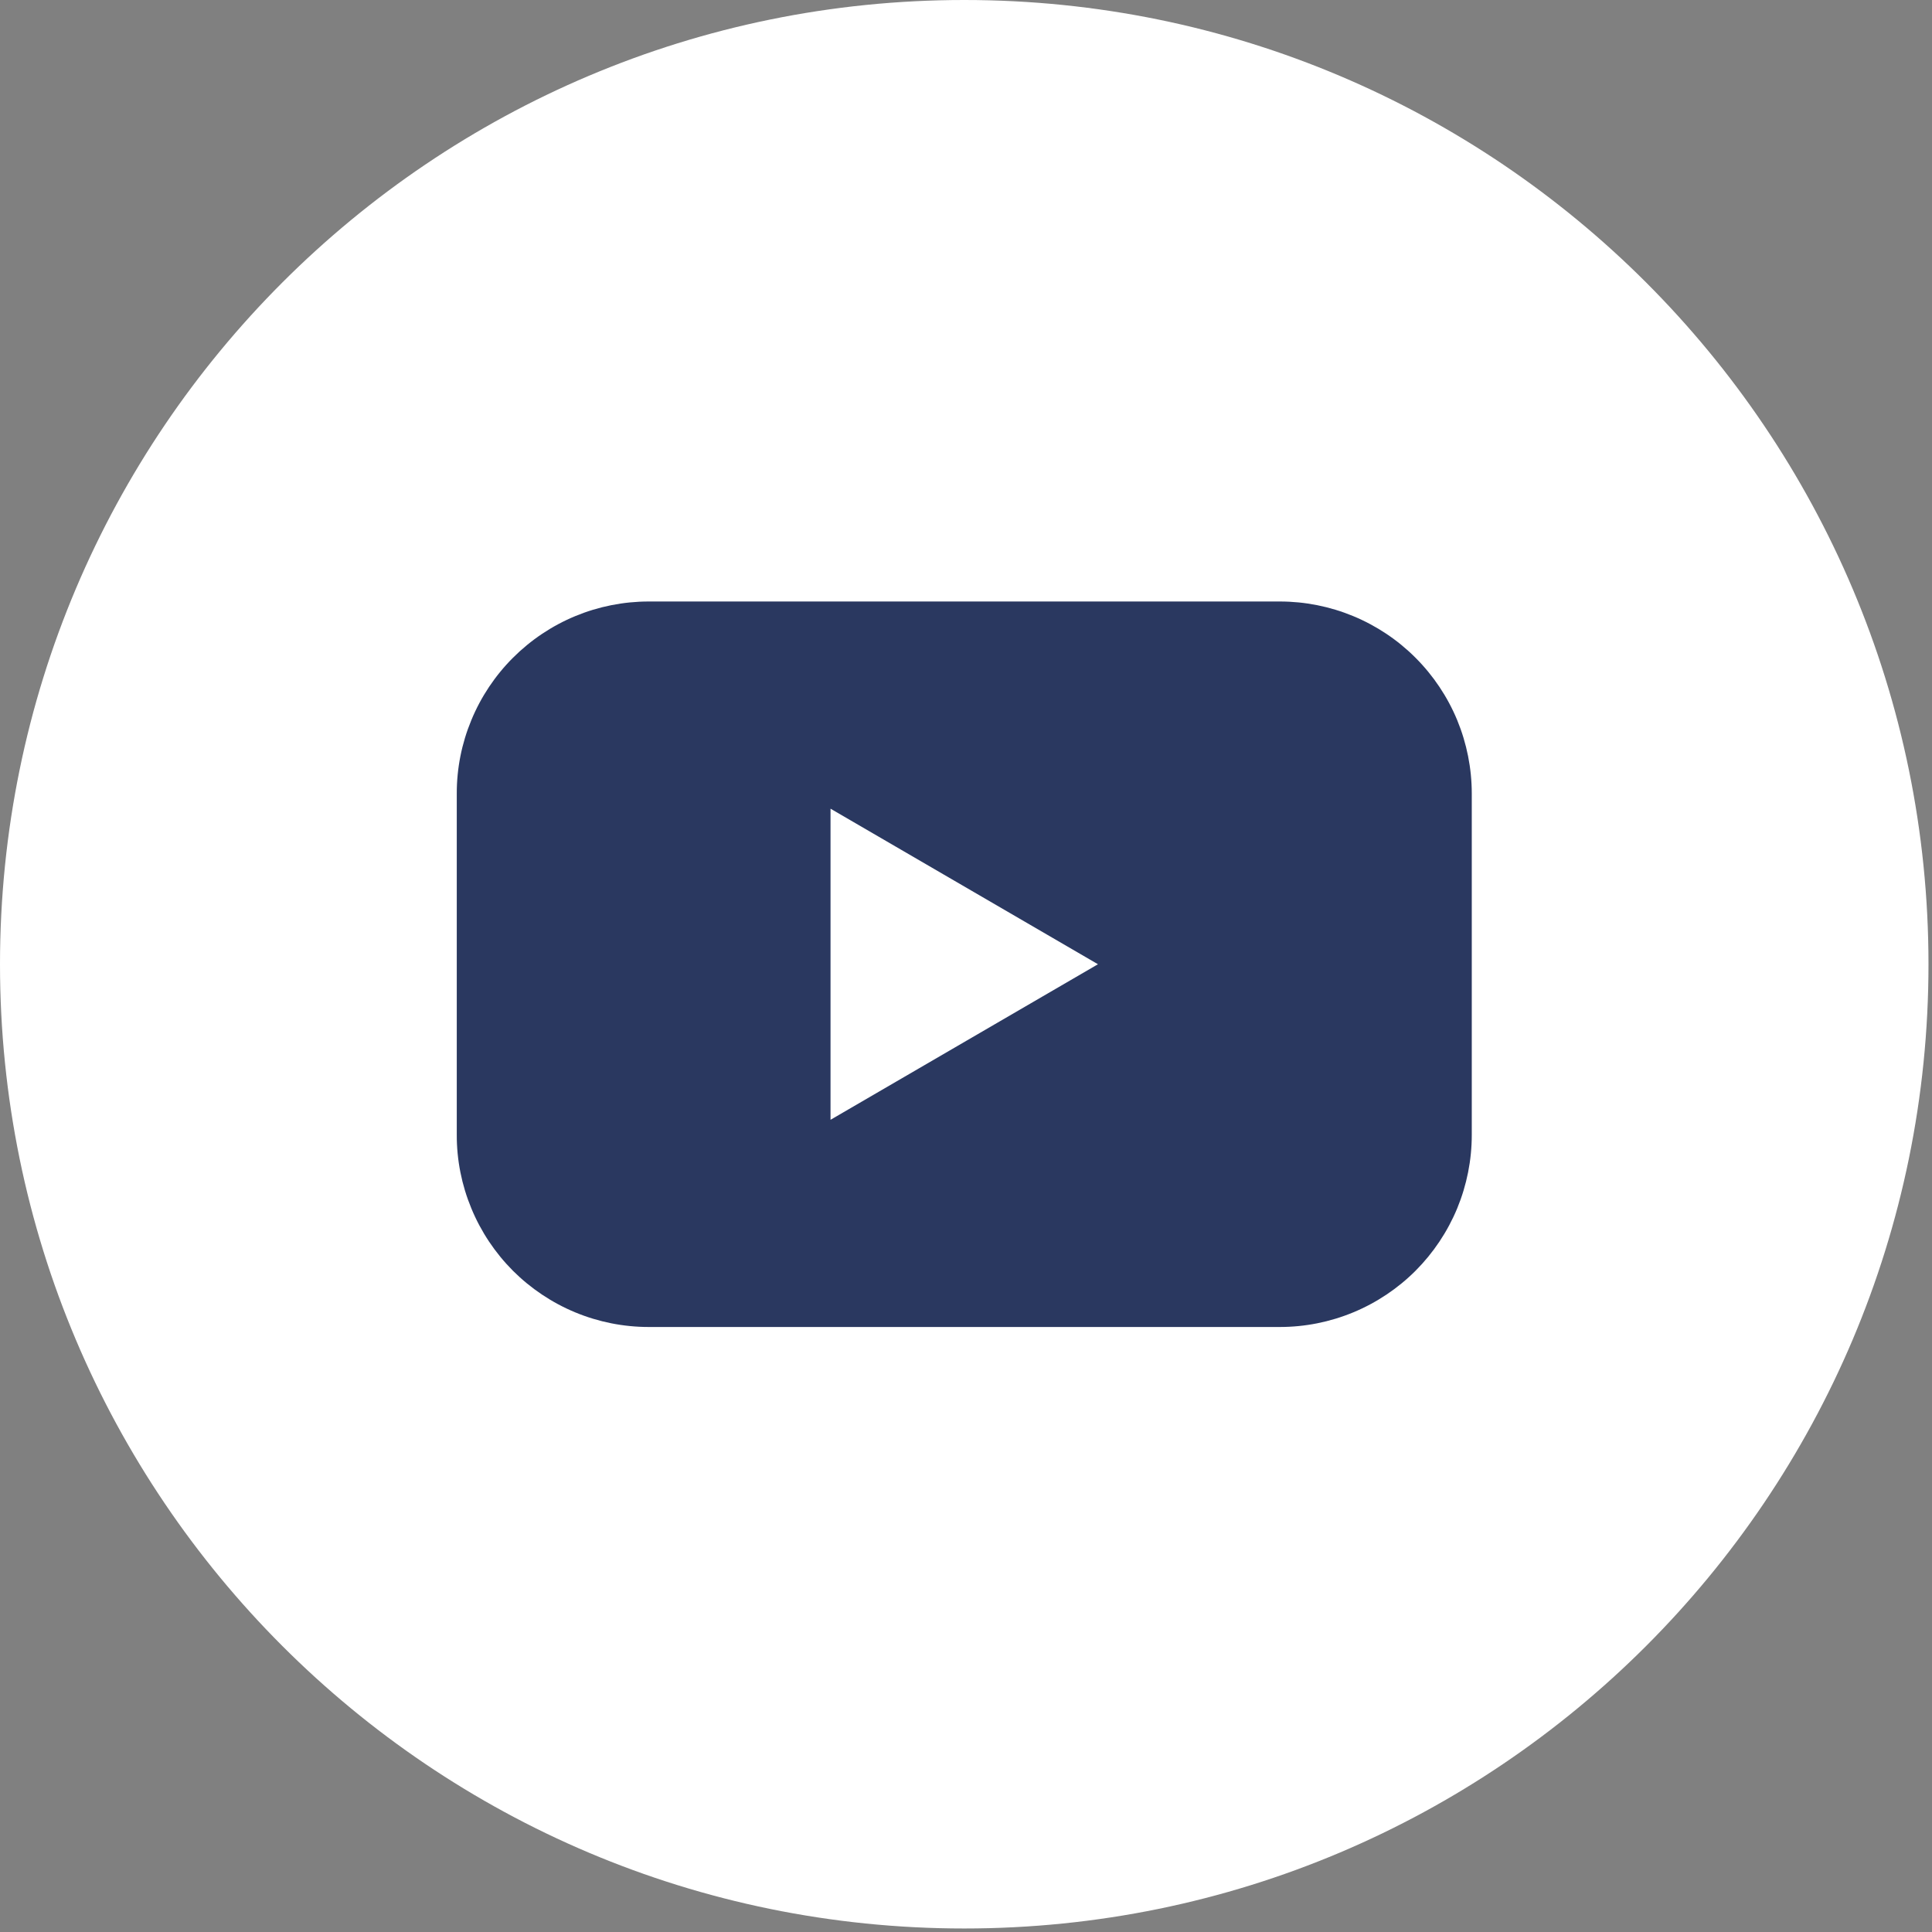 <svg width="33" height="33" viewBox="0 0 33 33" fill="none" xmlns="http://www.w3.org/2000/svg">
<rect x="0" y="0" width="33" height="33" fill="#808080" stroke="none"/>
<path d="M16.47 32.94C25.566 32.94 32.94 25.566 32.94 16.47C32.94 7.374 25.566 0 16.47 0C7.374 0 0 7.374 0 16.47C0 25.566 7.374 32.94 16.47 32.94Z" fill="white"/>
<path d="M21.86 10.274H11.081C10.65 10.274 10.223 10.359 9.825 10.524C9.427 10.689 9.066 10.931 8.761 11.236C8.457 11.54 8.215 11.902 8.051 12.3C7.886 12.698 7.801 13.125 7.802 13.555V19.385C7.801 19.816 7.886 20.242 8.051 20.64C8.215 21.038 8.457 21.4 8.761 21.705C9.066 22.009 9.427 22.251 9.825 22.416C10.223 22.581 10.65 22.666 11.081 22.666H21.86C22.291 22.666 22.717 22.581 23.115 22.416C23.513 22.251 23.875 22.009 24.179 21.705C24.483 21.4 24.725 21.038 24.89 20.64C25.054 20.242 25.139 19.816 25.139 19.385V13.555C25.139 13.125 25.054 12.698 24.89 12.3C24.725 11.902 24.483 11.54 24.179 11.236C23.875 10.931 23.513 10.689 23.115 10.524C22.717 10.359 22.291 10.274 21.86 10.274ZM14.186 19.127V13.813L18.754 16.47L14.186 19.127Z" fill="#2A3860"/>
</svg>
